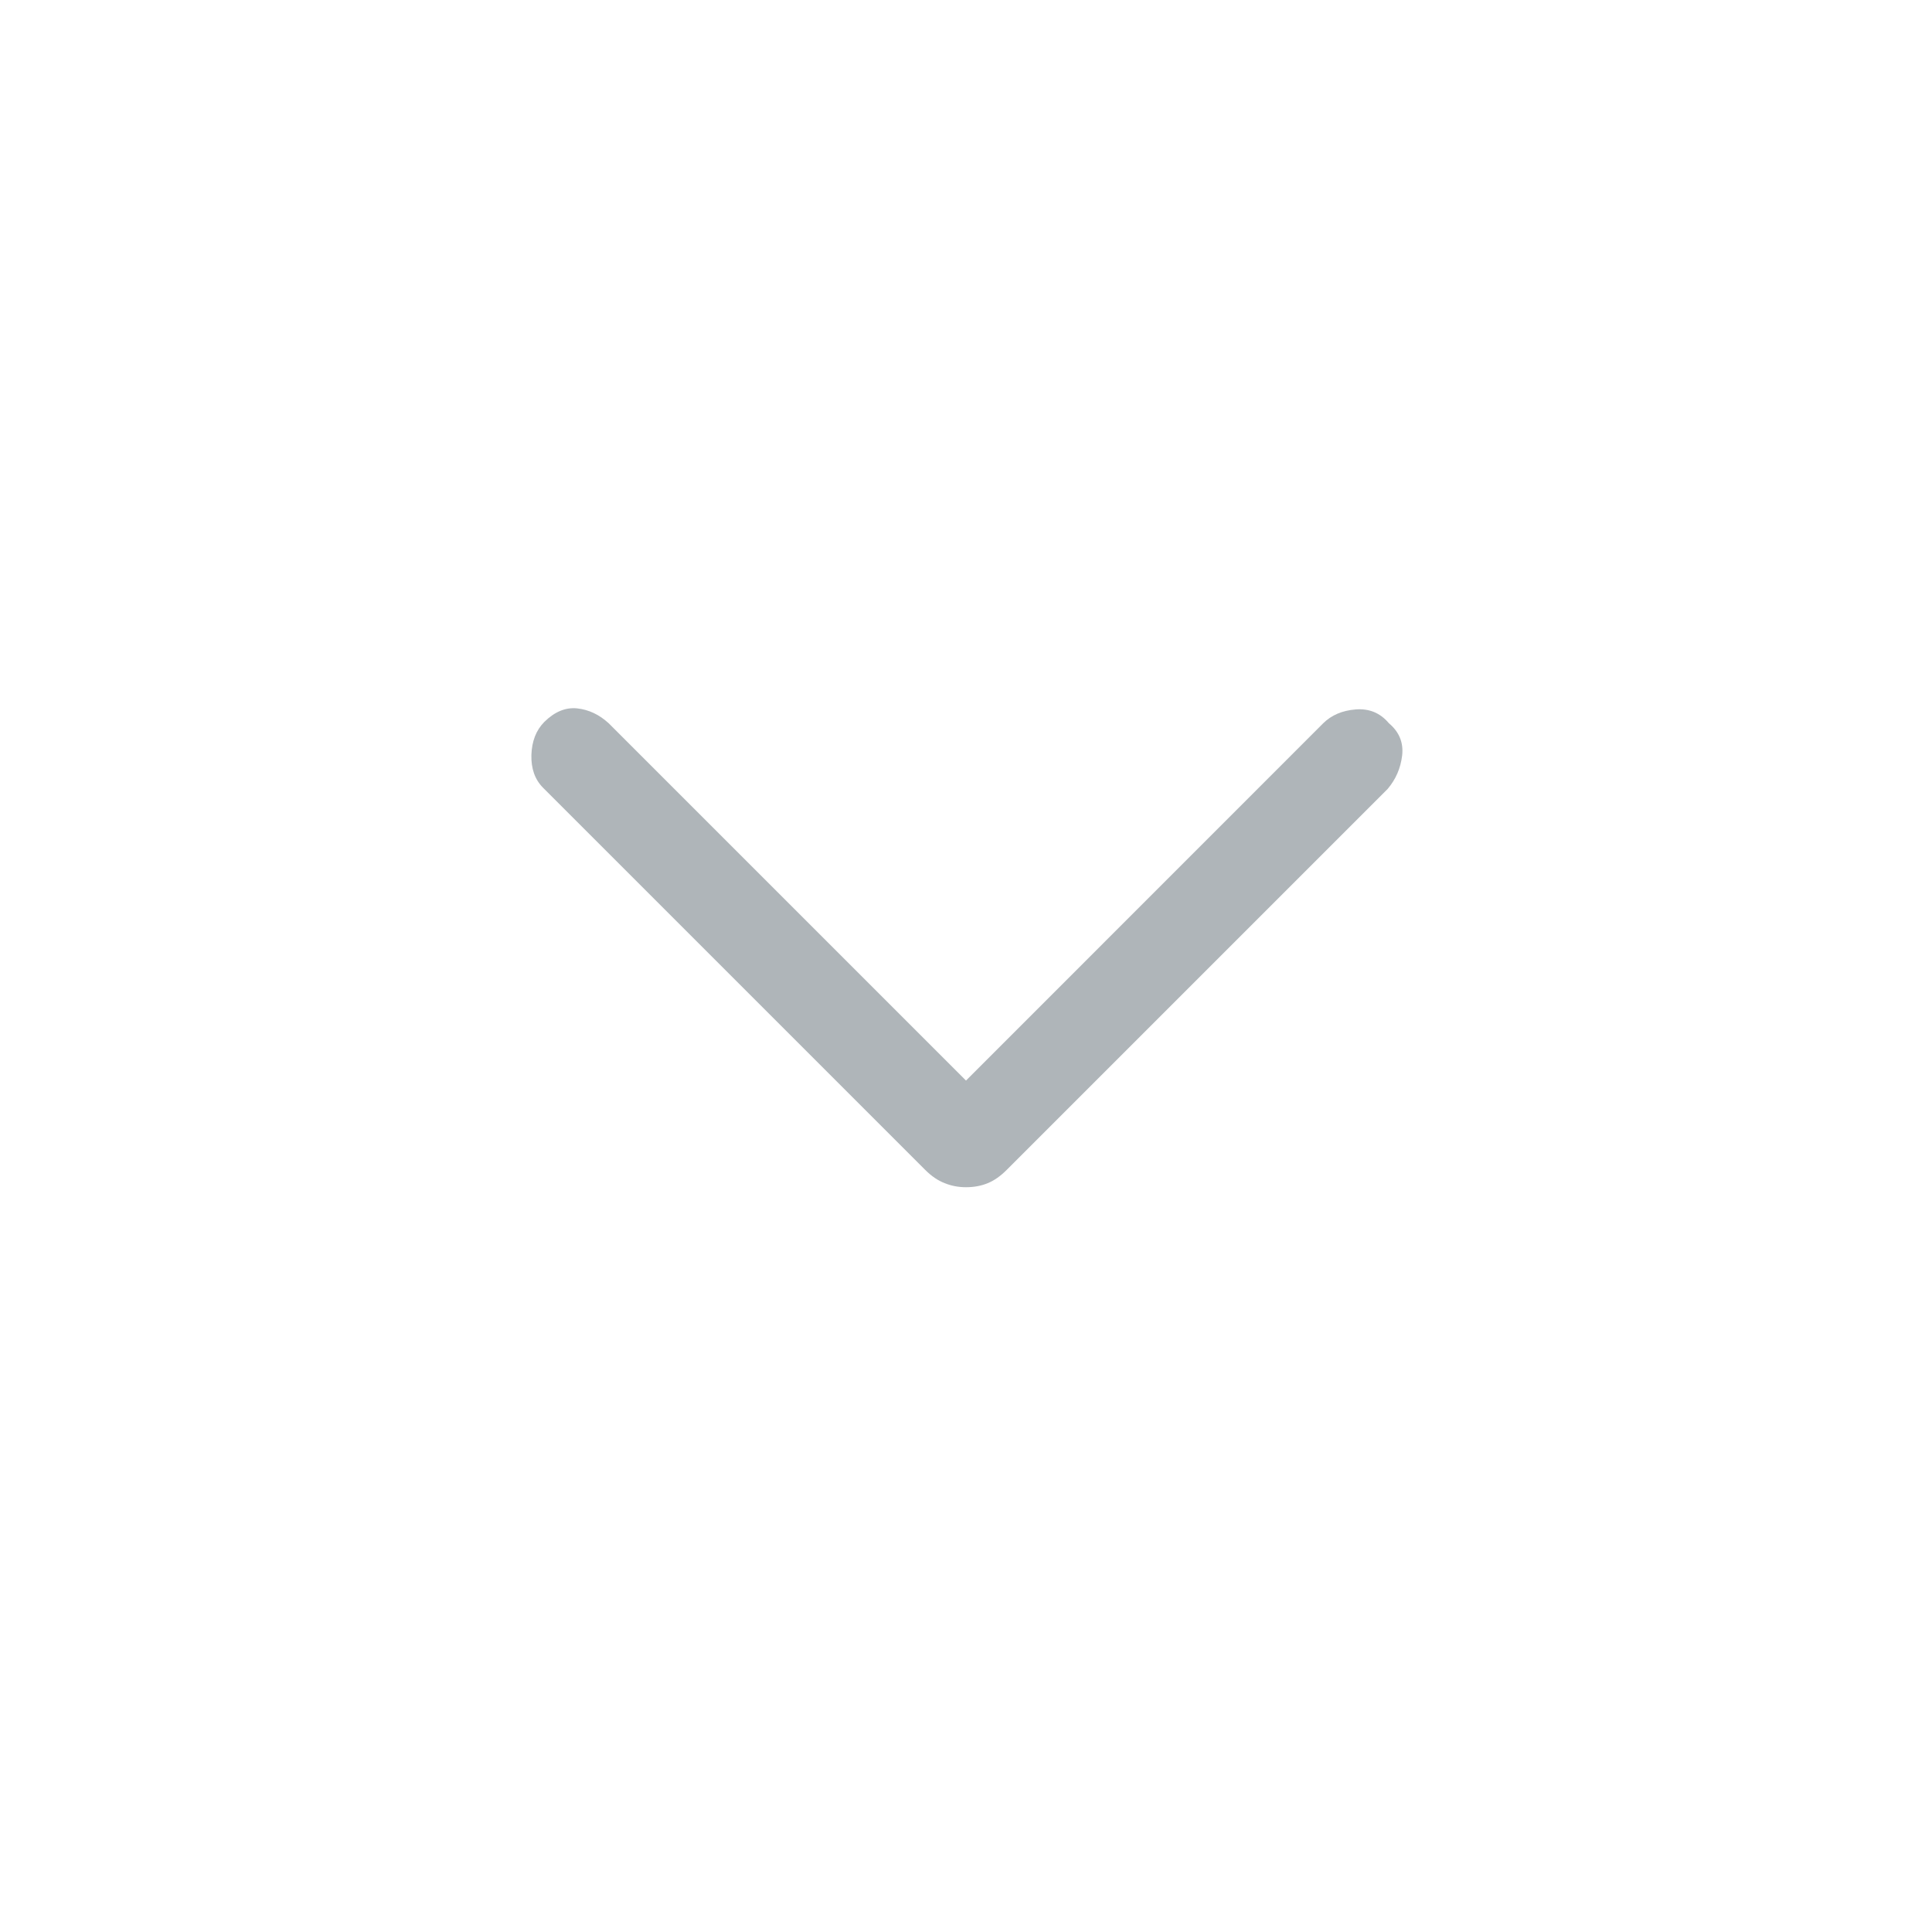 <svg width="20" height="20" viewBox="0 0 20 20" fill="none" xmlns="http://www.w3.org/2000/svg">
<g id="Icons- Coditas- Dromdown">
<path id="Vector" d="M10 12.29C9.922 12.29 9.848 12.276 9.779 12.248C9.709 12.221 9.642 12.175 9.578 12.111L5.621 8.154C5.537 8.069 5.497 7.956 5.501 7.814C5.506 7.672 5.55 7.559 5.634 7.474C5.741 7.368 5.854 7.321 5.974 7.333C6.094 7.346 6.203 7.397 6.301 7.487L10 11.186L13.698 7.487C13.783 7.403 13.895 7.355 14.034 7.344C14.174 7.333 14.288 7.38 14.378 7.487C14.485 7.577 14.53 7.688 14.515 7.821C14.499 7.953 14.449 8.068 14.365 8.167L10.421 12.111C10.357 12.175 10.292 12.221 10.225 12.248C10.158 12.276 10.083 12.29 10 12.29Z" fill="#AFB5B9"/>
</g>
</svg>
